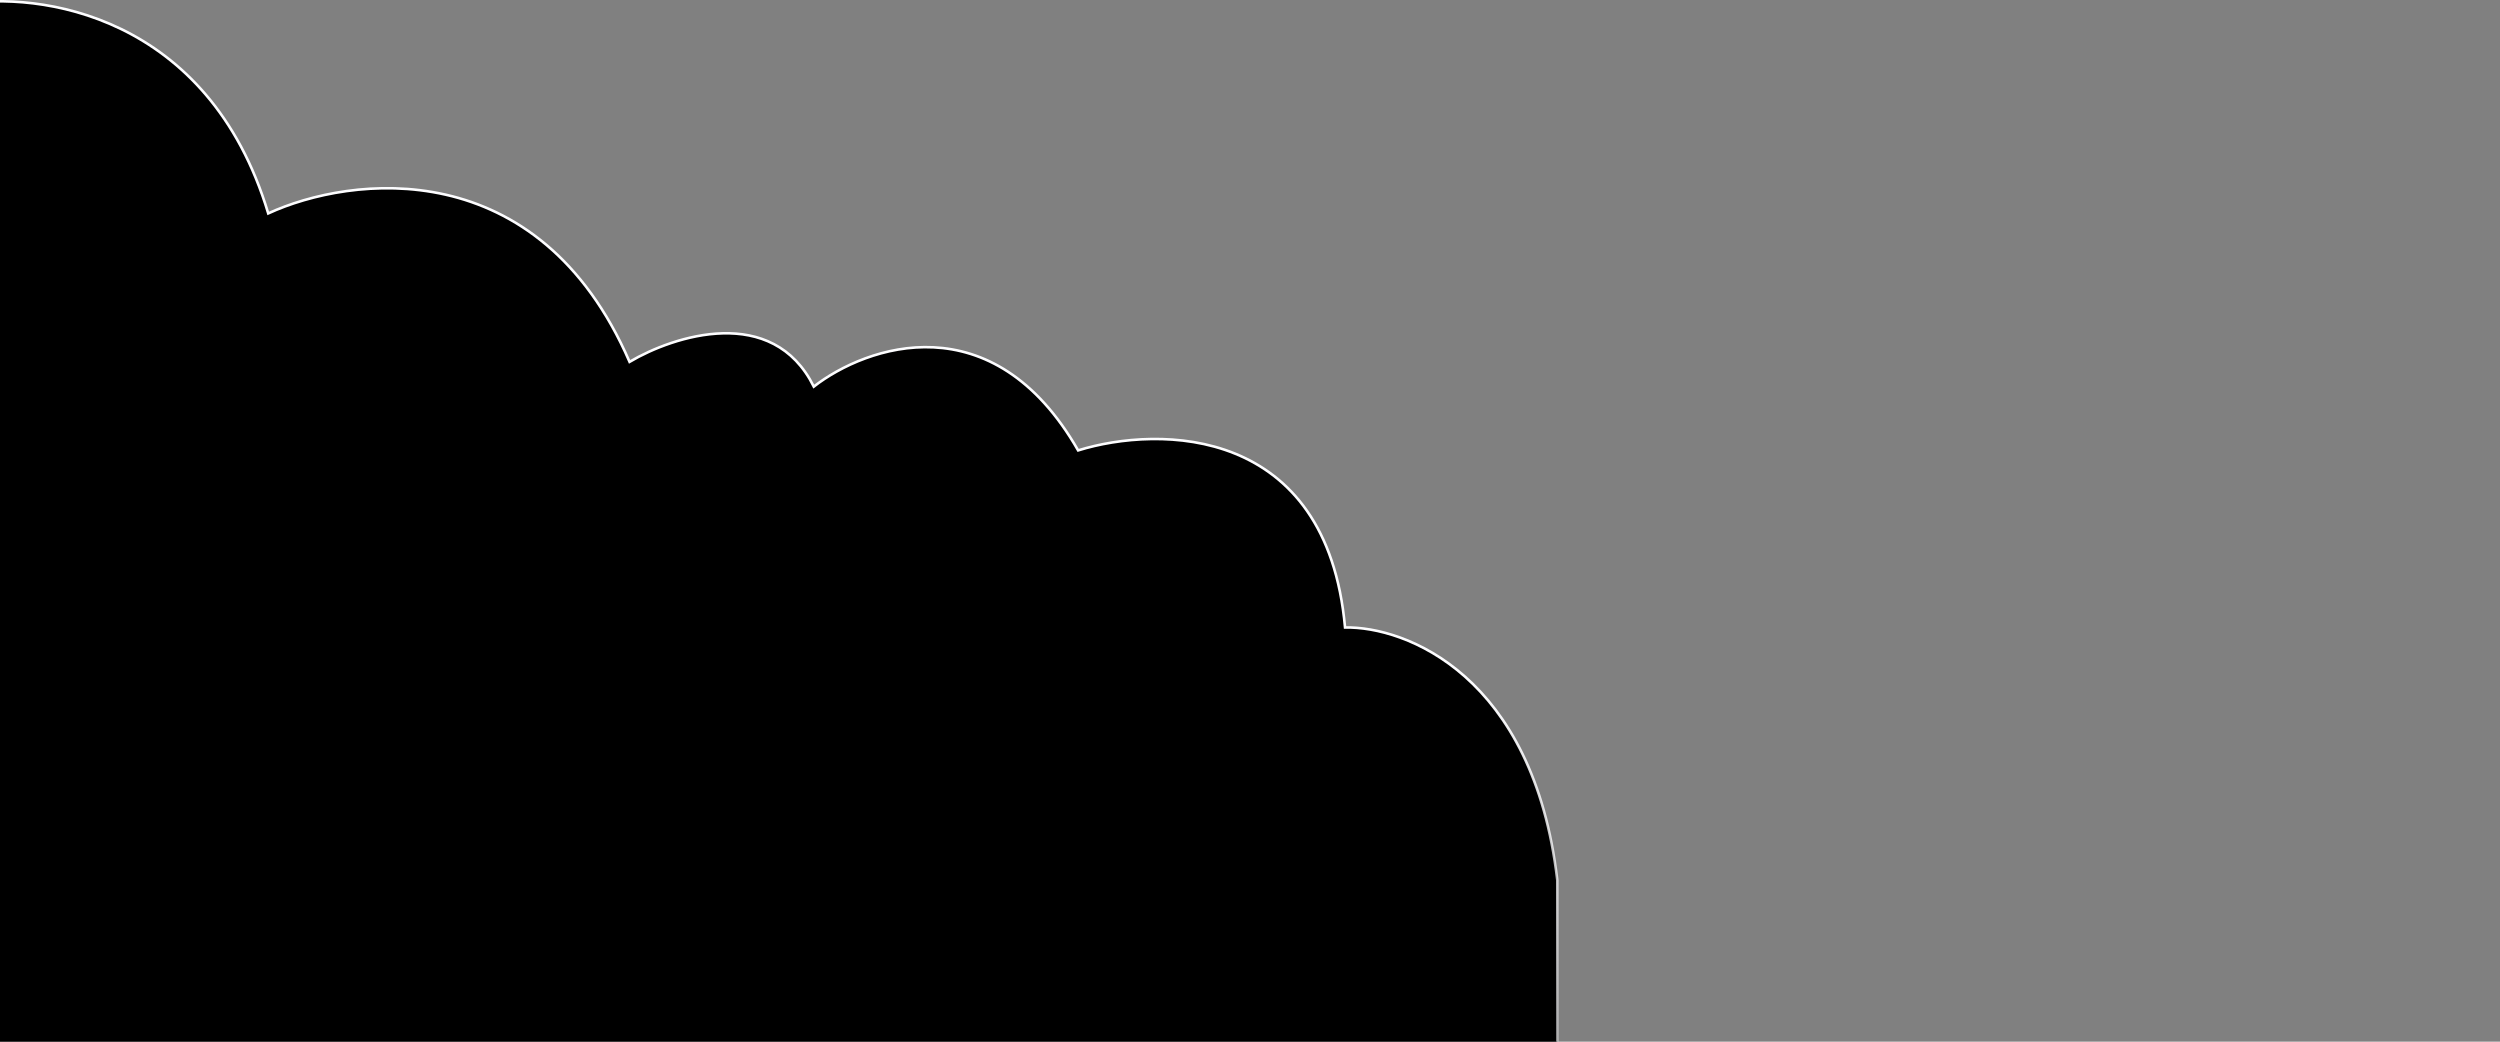 <svg
      xmlns="http://www.w3.org/2000/svg"
      viewBox="0 0 1920 800"
      fill="none"
    >
      <rect x="0" y="0" width="1920" height="800" fill="#808080" stroke="none"/>
      <path
        d="M206 163.903C160 10.703 29.5 -6.93 -30 3.403V1093.9H1196V675.903C1177.6 518.703 1079.67 481.069 1033 481.903C1019 326.703 890.5 326.569 828 345.903C762.4 231.503 665.333 265.569 625 296.903C593.4 233.303 517.5 257.736 483.5 277.903C413.5 116.703 269.333 134.736 206 163.903Z"
        fill="#000"
        stroke="url(#paint1_linear_646_1756)"
        stroke-width="2"
      />
      <defs>
        <linearGradient
          id="paint0_linear_646_1756"
          x1="955.5"
          y1="81.738"
          x2="955.5"
          y2="1094.74"
          gradientUnits="userSpaceOnUse"
        >
          <stop offset="0.477" stop-color="#FDFDFF" />
          <stop offset="1" stop-color="#FDFDFF" stop-opacity="0" />
        </linearGradient>
        <linearGradient
          id="paint1_linear_646_1756"
          x1="583"
          y1="1"
          x2="583"
          y2="1093.9"
          gradientUnits="userSpaceOnUse"
        >
          <stop offset="0.477" stop-color="#FDFDFF" />
          <stop offset="1" stop-color="#FDFDFF" stop-opacity="0" />
        </linearGradient>
        <linearGradient
          id="paint2_linear_646_1756"
          x1="1406.5"
          y1="39.738"
          x2="1406.5"
          y2="1200.74"
          gradientUnits="userSpaceOnUse"
        >
          <stop offset="0.477" stop-color="#FDFDFF" />
          <stop offset="1" stop-color="#FDFDFF" stop-opacity="0" />
        </linearGradient>
        <linearGradient
          id="paint3_linear_646_1756"
          x1="960"
          y1="265.738"
          x2="960"
          y2="1216.74"
          gradientUnits="userSpaceOnUse"
        >
          <stop offset="0.477" stop-color="#FDFDFF" />
          <stop offset="1" stop-color="#FDFDFF" stop-opacity="0" />
        </linearGradient>
      </defs>
    </svg>

